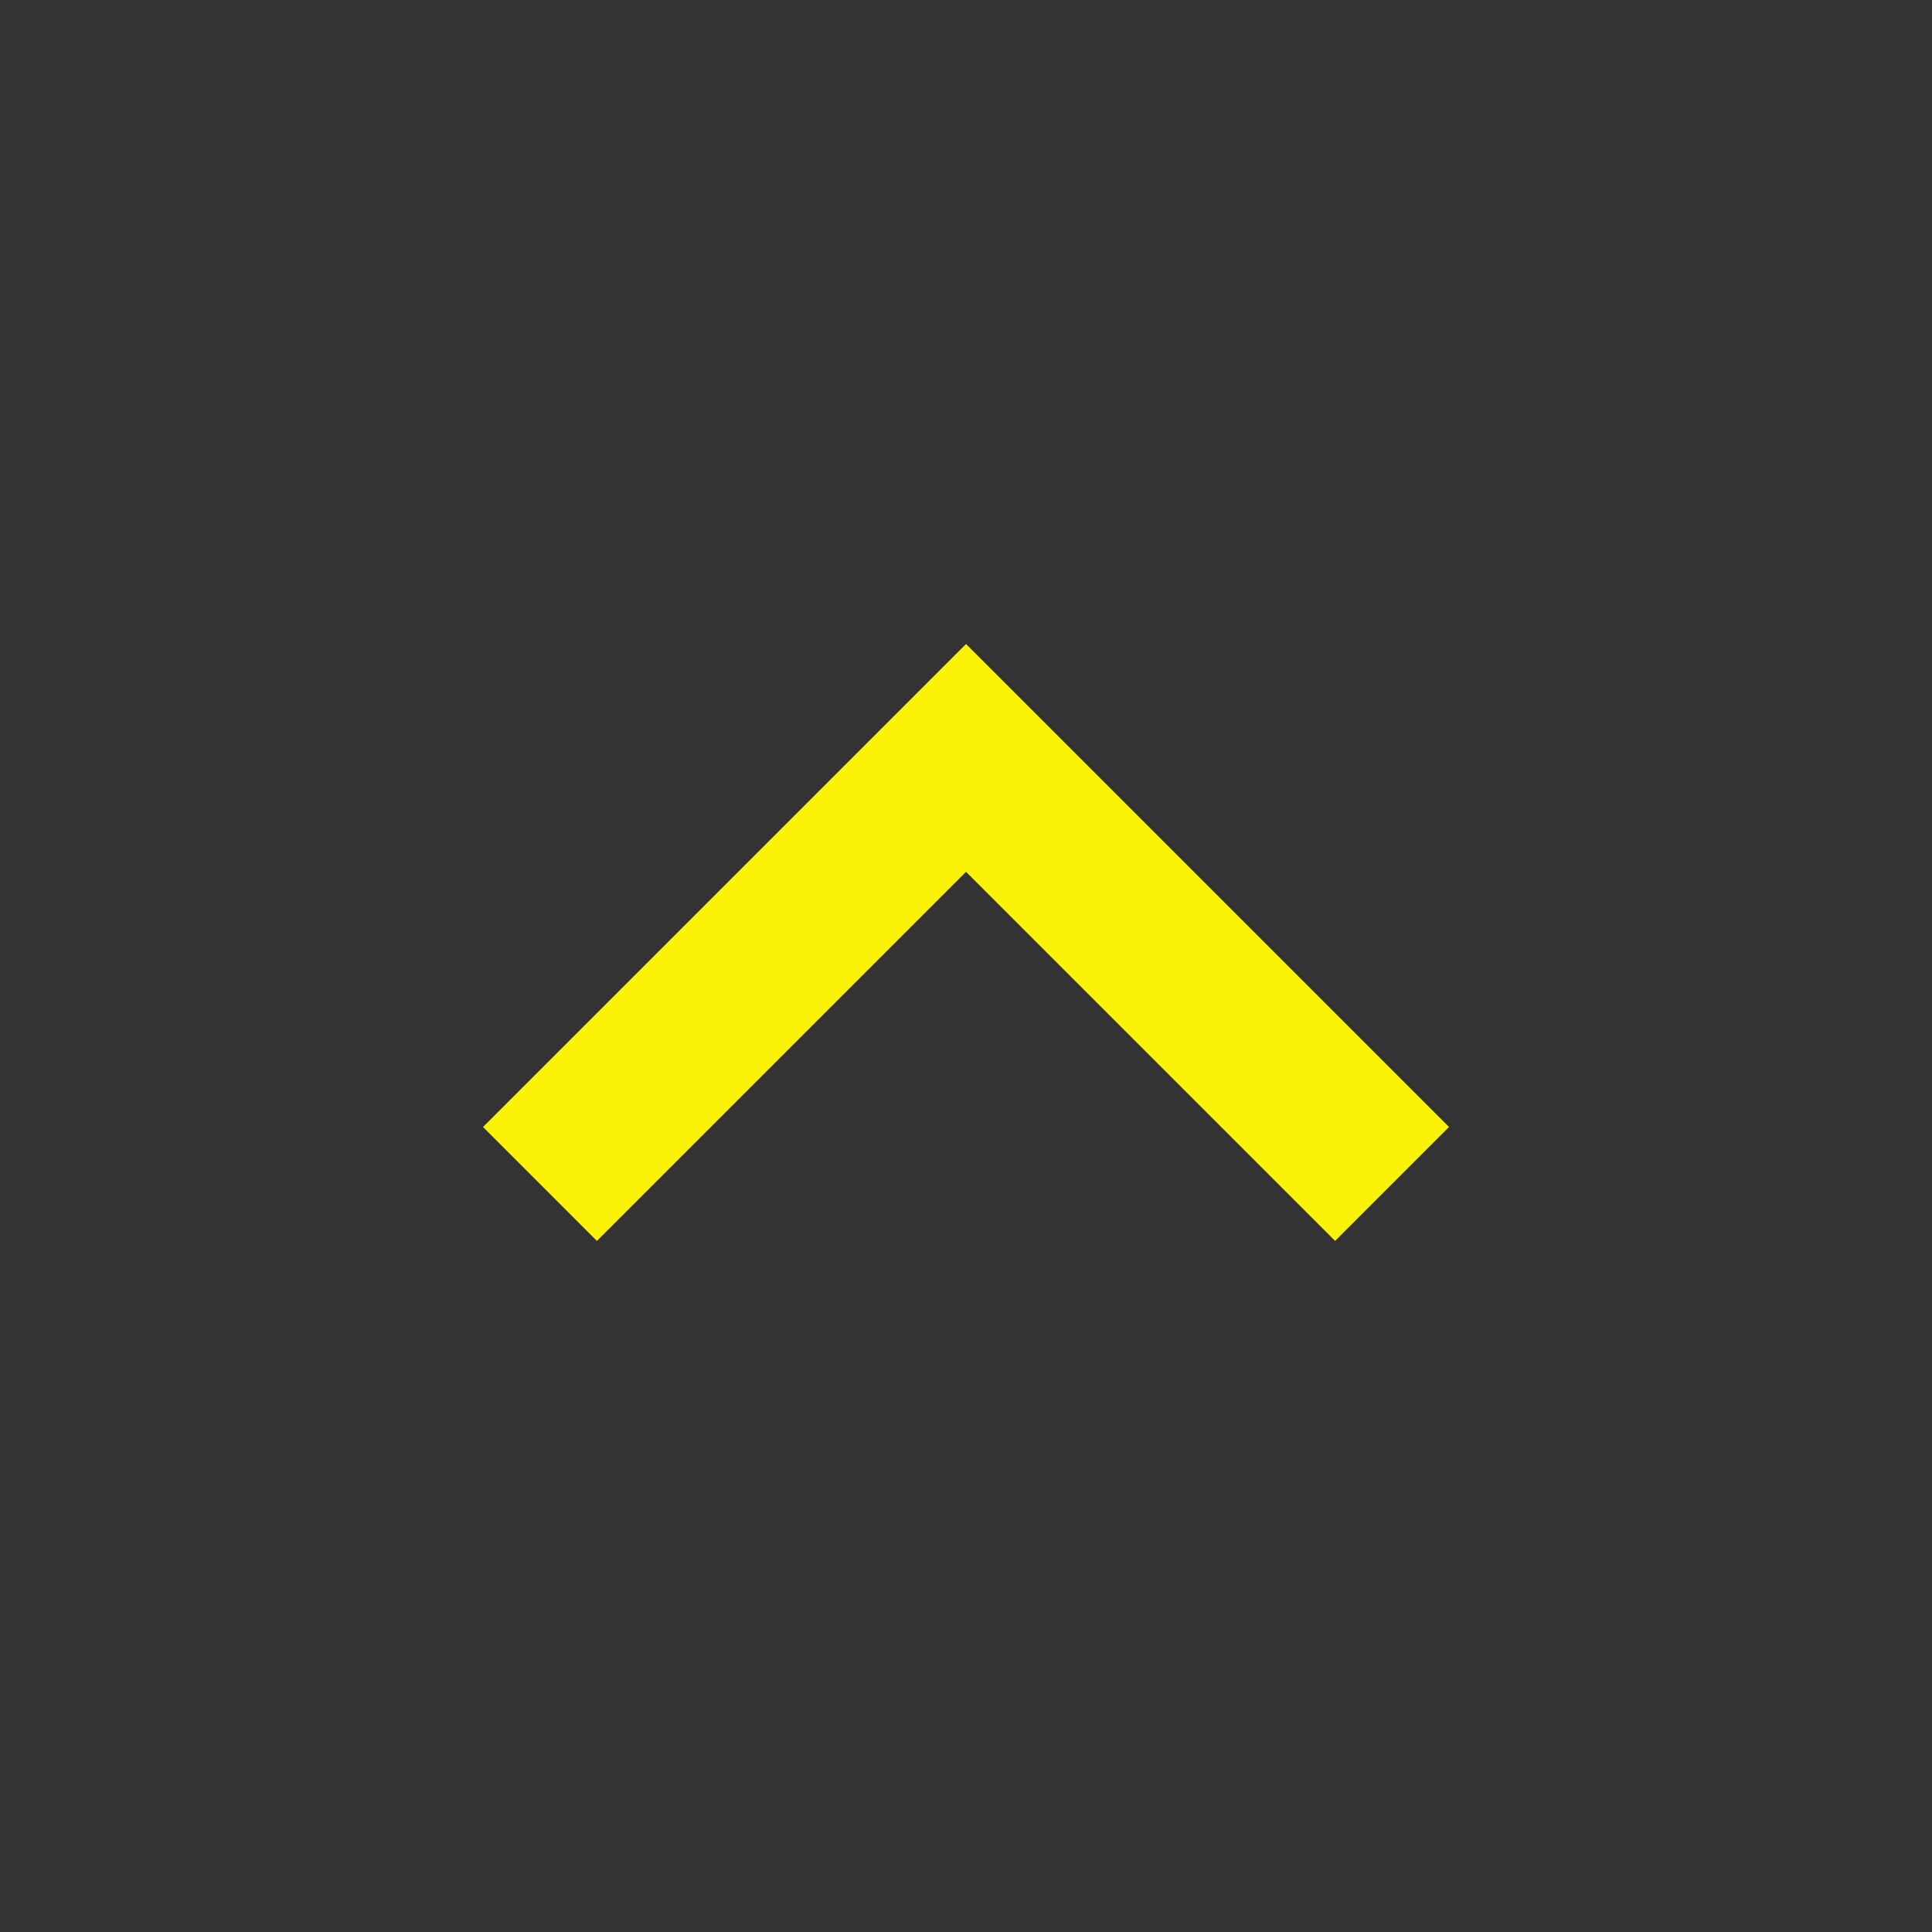 <svg fill="#fbf305" viewBox="0 0 48 48" xmlns="http://www.w3.org/2000/svg"><rect x="0" y="0" width="48" height="48" fill="#333333" stroke="none"/><path d="M14.83 30.83L24 21.66l9.17 9.17L36 28 24 16 12 28z"/></svg>
